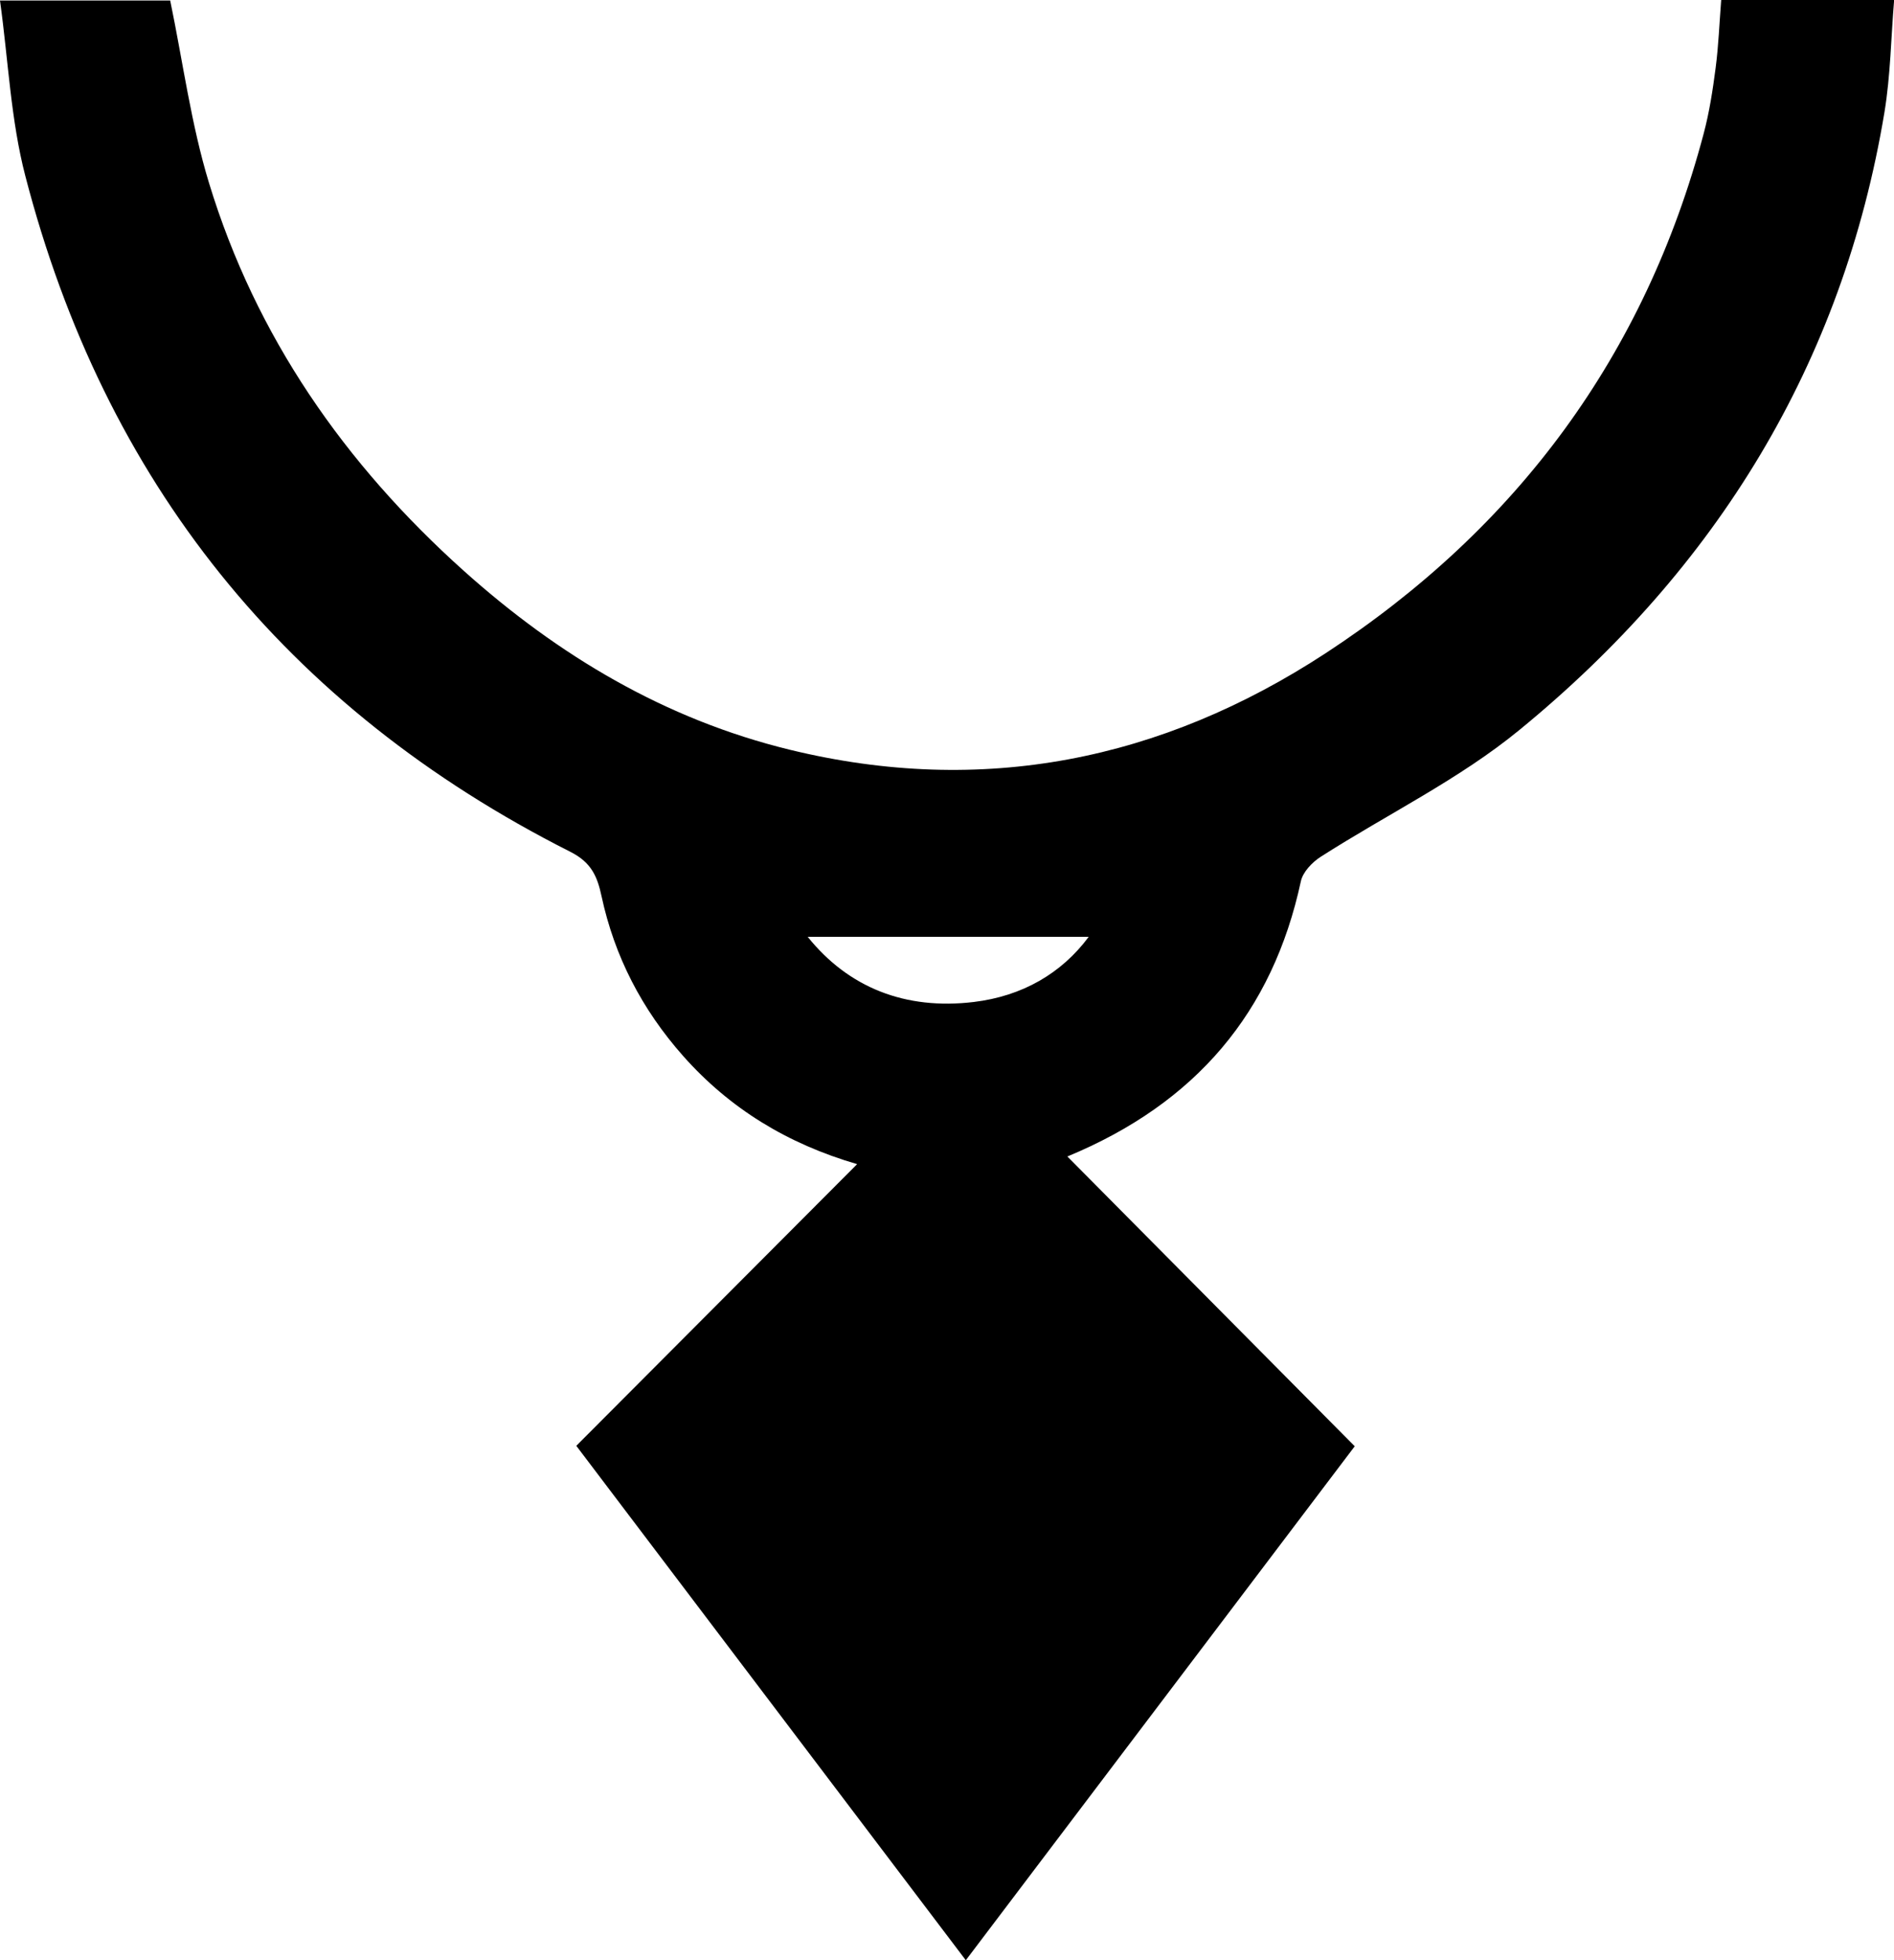 <svg viewBox="0 0 29 30" fill="none" xmlns="http://www.w3.org/2000/svg">
<path d="M14.787 30C12.793 27.367 10.83 24.776 8.824 22.128C10.245 20.704 11.667 19.279 13.124 17.817C12.053 17.505 11.172 16.964 10.461 16.163C9.829 15.45 9.408 14.637 9.21 13.714C9.146 13.418 9.057 13.2 8.733 13.037C4.364 10.831 1.597 7.356 0.388 2.694C0.165 1.838 0.128 0.934 0 0.008H2.606C2.802 0.954 2.926 1.902 3.201 2.803C3.915 5.144 5.272 7.098 7.104 8.739C8.549 10.033 10.181 11.008 12.09 11.474C15.043 12.194 17.783 11.639 20.292 10.001C23.24 8.075 25.188 5.424 26.085 2.048C26.173 1.718 26.225 1.378 26.269 1.039C26.313 0.702 26.326 0.361 26.354 0H29.002C28.954 0.576 28.947 1.152 28.854 1.717C28.215 5.563 26.286 8.698 23.267 11.17C22.345 11.927 21.237 12.463 20.222 13.113C20.09 13.198 19.948 13.347 19.918 13.489C19.486 15.492 18.312 16.886 16.343 17.7C17.816 19.184 19.265 20.645 20.743 22.135C18.768 24.744 16.792 27.355 14.789 30H14.787ZM12.367 14.338C12.989 15.113 13.859 15.462 14.912 15.335C15.648 15.246 16.251 14.902 16.67 14.338H12.367Z" fill="black"/>
</svg>
